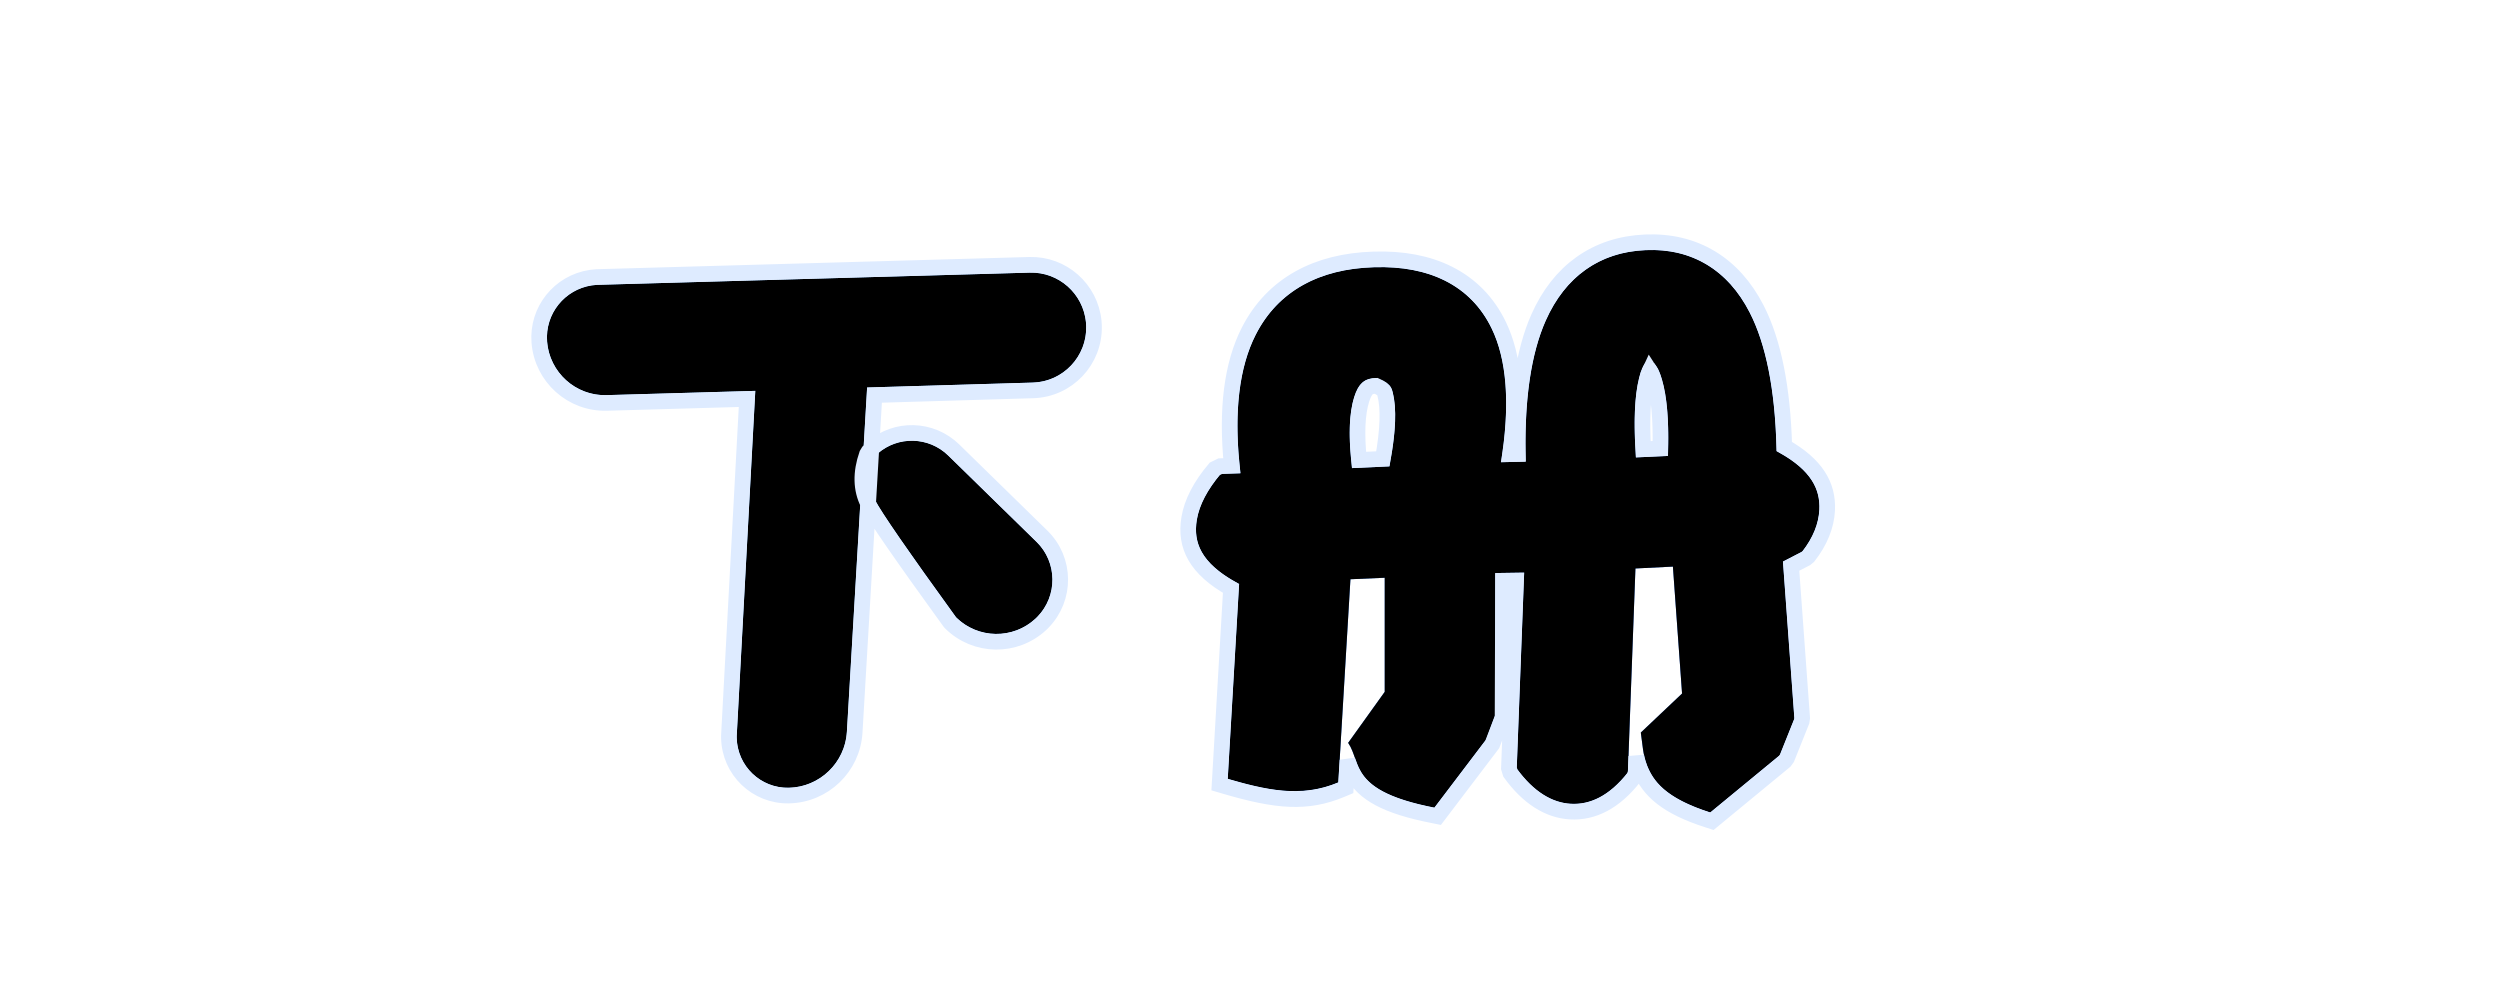 <?xml version="1.0" encoding="UTF-8"?>
<svg width="80px" height="32px" viewBox="0 0 80 32" version="1.1" xmlns="http://www.w3.org/2000/svg" xmlns:xlink="http://www.w3.org/1999/xlink">
    <!-- Generator: Sketch 61.2 (89653) - https://sketch.com -->
    <title>3/下册</title>
    <desc>Created with Sketch.</desc>
    <defs>
        <linearGradient x1="0%" y1="40.23%" x2="100%" y2="59.77%" id="linearGradient-1">
            <stop stop-color="#49A4FB" offset="0%"></stop>
            <stop stop-color="#4883F4" offset="100%"></stop>
        </linearGradient>
        <path d="M33.048,12.243 L27.748,12.4 L27.101,23.416 C27.042,24.407 26.232,25.187 25.24,25.208 C24.339,25.227 23.594,24.512 23.575,23.612 L23.575,23.551 L24.169,12.508 L19.414,12.645 C18.423,12.673 17.584,11.918 17.507,10.929 C17.438,10.043 18.068,9.264 18.933,9.132 L19.099,9.115 L32.952,8.724 C33.88,8.698 34.66,9.396 34.75,10.306 L34.758,10.433 C34.785,11.405 34.02,12.215 33.048,12.243 Z M57.055,17.97 L57.421,22.995 L56.951,24.169 L54.728,26 C53.291,25.539 52.9,24.985 52.71,24.504 C52.57,24.152 52.561,23.802 52.506,23.442 L53.826,22.193 L53.533,18.131 L52.334,18.191 L52.092,24.718 C51.48,25.499 50.848,25.757 50.26,25.721 C49.698,25.688 49.099,25.371 48.535,24.594 L48.773,18.324 L47.848,18.338 L47.848,22.874 L47.554,23.668 L45.901,25.846 C43.148,25.305 43.584,24.421 43.141,23.771 L44.311,22.139 L44.311,18.488 L43.214,18.536 L42.826,25.038 C41.616,25.543 40.453,25.266 39.287,24.923 L39.651,18.687 C38.374,18.012 38.187,17.307 38.298,16.632 C38.378,16.147 38.652,15.649 39.06,15.166 L39.695,15.144 C39.465,13.228 39.651,11.757 40.182,10.713 C40.539,10.012 41.048,9.481 41.704,9.116 C42.319,8.774 43.072,8.578 43.97,8.551 C44.877,8.523 45.629,8.676 46.234,8.978 C46.898,9.311 47.401,9.822 47.736,10.518 C48.212,11.503 48.337,12.921 48.031,14.79 L48.824,14.773 C48.766,12.821 48.992,11.319 49.464,10.258 C49.782,9.543 50.212,9.007 50.734,8.635 C51.271,8.252 51.911,8.036 52.661,8.004 C53.415,7.972 54.068,8.135 54.626,8.472 C55.172,8.802 55.633,9.305 55.989,9.999 C56.511,11.015 56.811,12.49 56.85,14.436 C58,15.049 58.251,15.697 58.219,16.317 C58.196,16.756 58.018,17.207 57.672,17.651 L57.055,17.97 Z M30.592,19.752 C29.063,17.64 28.198,16.389 28,16 C27.802,15.611 27.794,15.15 27.976,14.619 C28.576,13.989 29.551,13.932 30.218,14.466 L30.342,14.576 L33.168,17.339 C33.838,17.994 33.85,19.068 33.195,19.738 L33.142,19.79 C32.42,20.466 31.293,20.449 30.592,19.752 Z M44.564,12.545 L44.538,12.46 C44.491,12.335 44.392,12.221 44.026,12.097 C43.864,12.103 43.723,12.137 43.613,12.227 C43.482,12.335 43.4,12.501 43.336,12.704 C43.164,13.25 43.15,14.01 43.265,14.979 L44.461,14.924 C44.659,13.892 44.706,13.098 44.564,12.545 Z M53.181,12.143 C53.115,11.916 53.039,11.732 52.922,11.614 C52.879,11.572 52.828,11.551 52.677,11.58 C52.568,11.692 52.507,11.872 52.452,12.094 C52.302,12.693 52.274,13.542 52.35,14.637 L53.374,14.59 C53.411,13.542 53.353,12.725 53.181,12.143 Z" id="path-2"></path>
        <filter x="-2.5%" y="-5.6%" width="104.9%" height="111.4%" filterUnits="objectBoundingBox" id="filter-3">
            <feGaussianBlur stdDeviation="0.5" in="SourceAlpha" result="shadowBlurInner1"></feGaussianBlur>
            <feOffset dx="0" dy="0" in="shadowBlurInner1" result="shadowOffsetInner1"></feOffset>
            <feComposite in="shadowOffsetInner1" in2="SourceAlpha" operator="arithmetic" k2="-1" k3="1" result="shadowInnerInner1"></feComposite>
            <feColorMatrix values="0 0 0 0 0.783   0 0 0 0 0.89   0 0 0 0 1  0 0 0 0.5 0" type="matrix" in="shadowInnerInner1"></feColorMatrix>
        </filter>
    </defs>
    <g id="3/下册" stroke="none" stroke-width="1" fill="none" fill-rule="evenodd">
        <g id="形状" fill-rule="nonzero">
            <use fill="url(#linearGradient-1)" xlink:href="#path-2"></use>
            <use fill="black" fill-opacity="1" filter="url(#filter-3)" xlink:href="#path-2"></use>
            <path stroke="#DEEBFF" stroke-width="0.5" d="M27.984,12.643 L27.35,23.431 C27.284,24.552 26.368,25.435 25.245,25.458 C24.206,25.48 23.347,24.656 23.325,23.612 L23.325,23.537 L23.905,12.766 L19.421,12.894 C18.297,12.927 17.345,12.071 17.258,10.949 C17.179,9.936 17.896,9.037 18.907,8.884 L19.092,8.865 L32.945,8.474 C34,8.445 34.896,9.237 35,10.291 L35.008,10.426 C35.039,11.536 34.165,12.461 33.056,12.493 L27.984,12.643 Z M57.316,18.117 L57.67,22.977 L57.653,23.088 L57.183,24.262 L57.11,24.362 L54.781,26.28 L54.651,26.238 C53.355,25.822 52.763,25.318 52.477,24.596 C52.455,24.539 52.435,24.481 52.417,24.421 C52.394,24.346 52.377,24.277 52.361,24.201 L52.342,24.727 L52.289,24.872 C51.672,25.66 50.978,26.015 50.245,25.971 C49.554,25.929 48.901,25.524 48.333,24.74 L48.285,24.584 L48.513,18.578 L48.097,18.584 L48.082,22.961 L47.753,23.819 L46.005,26.122 L45.852,26.091 C44.354,25.797 43.635,25.387 43.298,24.758 C43.23,24.631 43.196,24.545 43.119,24.327 L43.066,25.209 L42.922,25.269 C41.825,25.727 40.861,25.646 39.216,25.163 L39.026,25.107 L39.392,18.831 C38.281,18.203 37.905,17.484 38.052,16.591 C38.137,16.072 38.419,15.538 38.869,15.005 L39.051,14.916 L39.417,14.904 C39.234,13.106 39.418,11.663 39.959,10.6 C40.337,9.857 40.88,9.289 41.583,8.898 C42.245,8.53 43.04,8.329 43.962,8.301 C44.891,8.272 45.689,8.426 46.346,8.755 C47.062,9.113 47.603,9.667 47.962,10.409 C48.447,11.415 48.571,12.8 48.323,14.534 L48.569,14.528 C48.536,12.69 48.76,11.225 49.235,10.157 C49.566,9.413 50.02,8.837 50.589,8.431 C51.173,8.015 51.862,7.788 52.65,7.754 C53.442,7.72 54.146,7.89 54.755,8.258 C55.352,8.619 55.841,9.162 56.212,9.884 C56.748,10.929 57.046,12.405 57.097,14.287 C58.108,14.86 58.51,15.522 58.469,16.33 C58.443,16.83 58.241,17.329 57.869,17.805 L57.787,17.873 L57.316,18.117 Z M30.416,19.929 L30.39,19.898 C28.848,17.771 27.985,16.52 27.777,16.114 C27.546,15.659 27.536,15.129 27.74,14.538 L27.795,14.447 C28.481,13.726 29.603,13.653 30.384,14.279 L30.517,14.397 L33.343,17.16 C34.111,17.912 34.125,19.145 33.37,19.917 L33.313,19.973 C32.493,20.741 31.212,20.721 30.416,19.929 Z M44.322,12.611 L44.304,12.547 C44.278,12.478 44.206,12.422 44.035,12.346 C43.909,12.351 43.826,12.376 43.771,12.421 C43.695,12.483 43.632,12.596 43.574,12.779 C43.432,13.231 43.403,13.871 43.488,14.718 L44.251,14.683 C44.417,13.753 44.44,13.072 44.322,12.611 Z M52.755,11.801 C52.751,11.798 52.748,11.794 52.745,11.791 C52.75,11.796 52.756,11.8 52.759,11.804 Z M52.793,11.851 C52.76,11.919 52.729,12.017 52.694,12.154 C52.565,12.67 52.529,13.405 52.584,14.376 L53.131,14.351 C53.151,13.421 53.089,12.714 52.942,12.213 C52.892,12.044 52.844,11.928 52.793,11.851 Z"></path>
        </g>
    </g>
</svg>